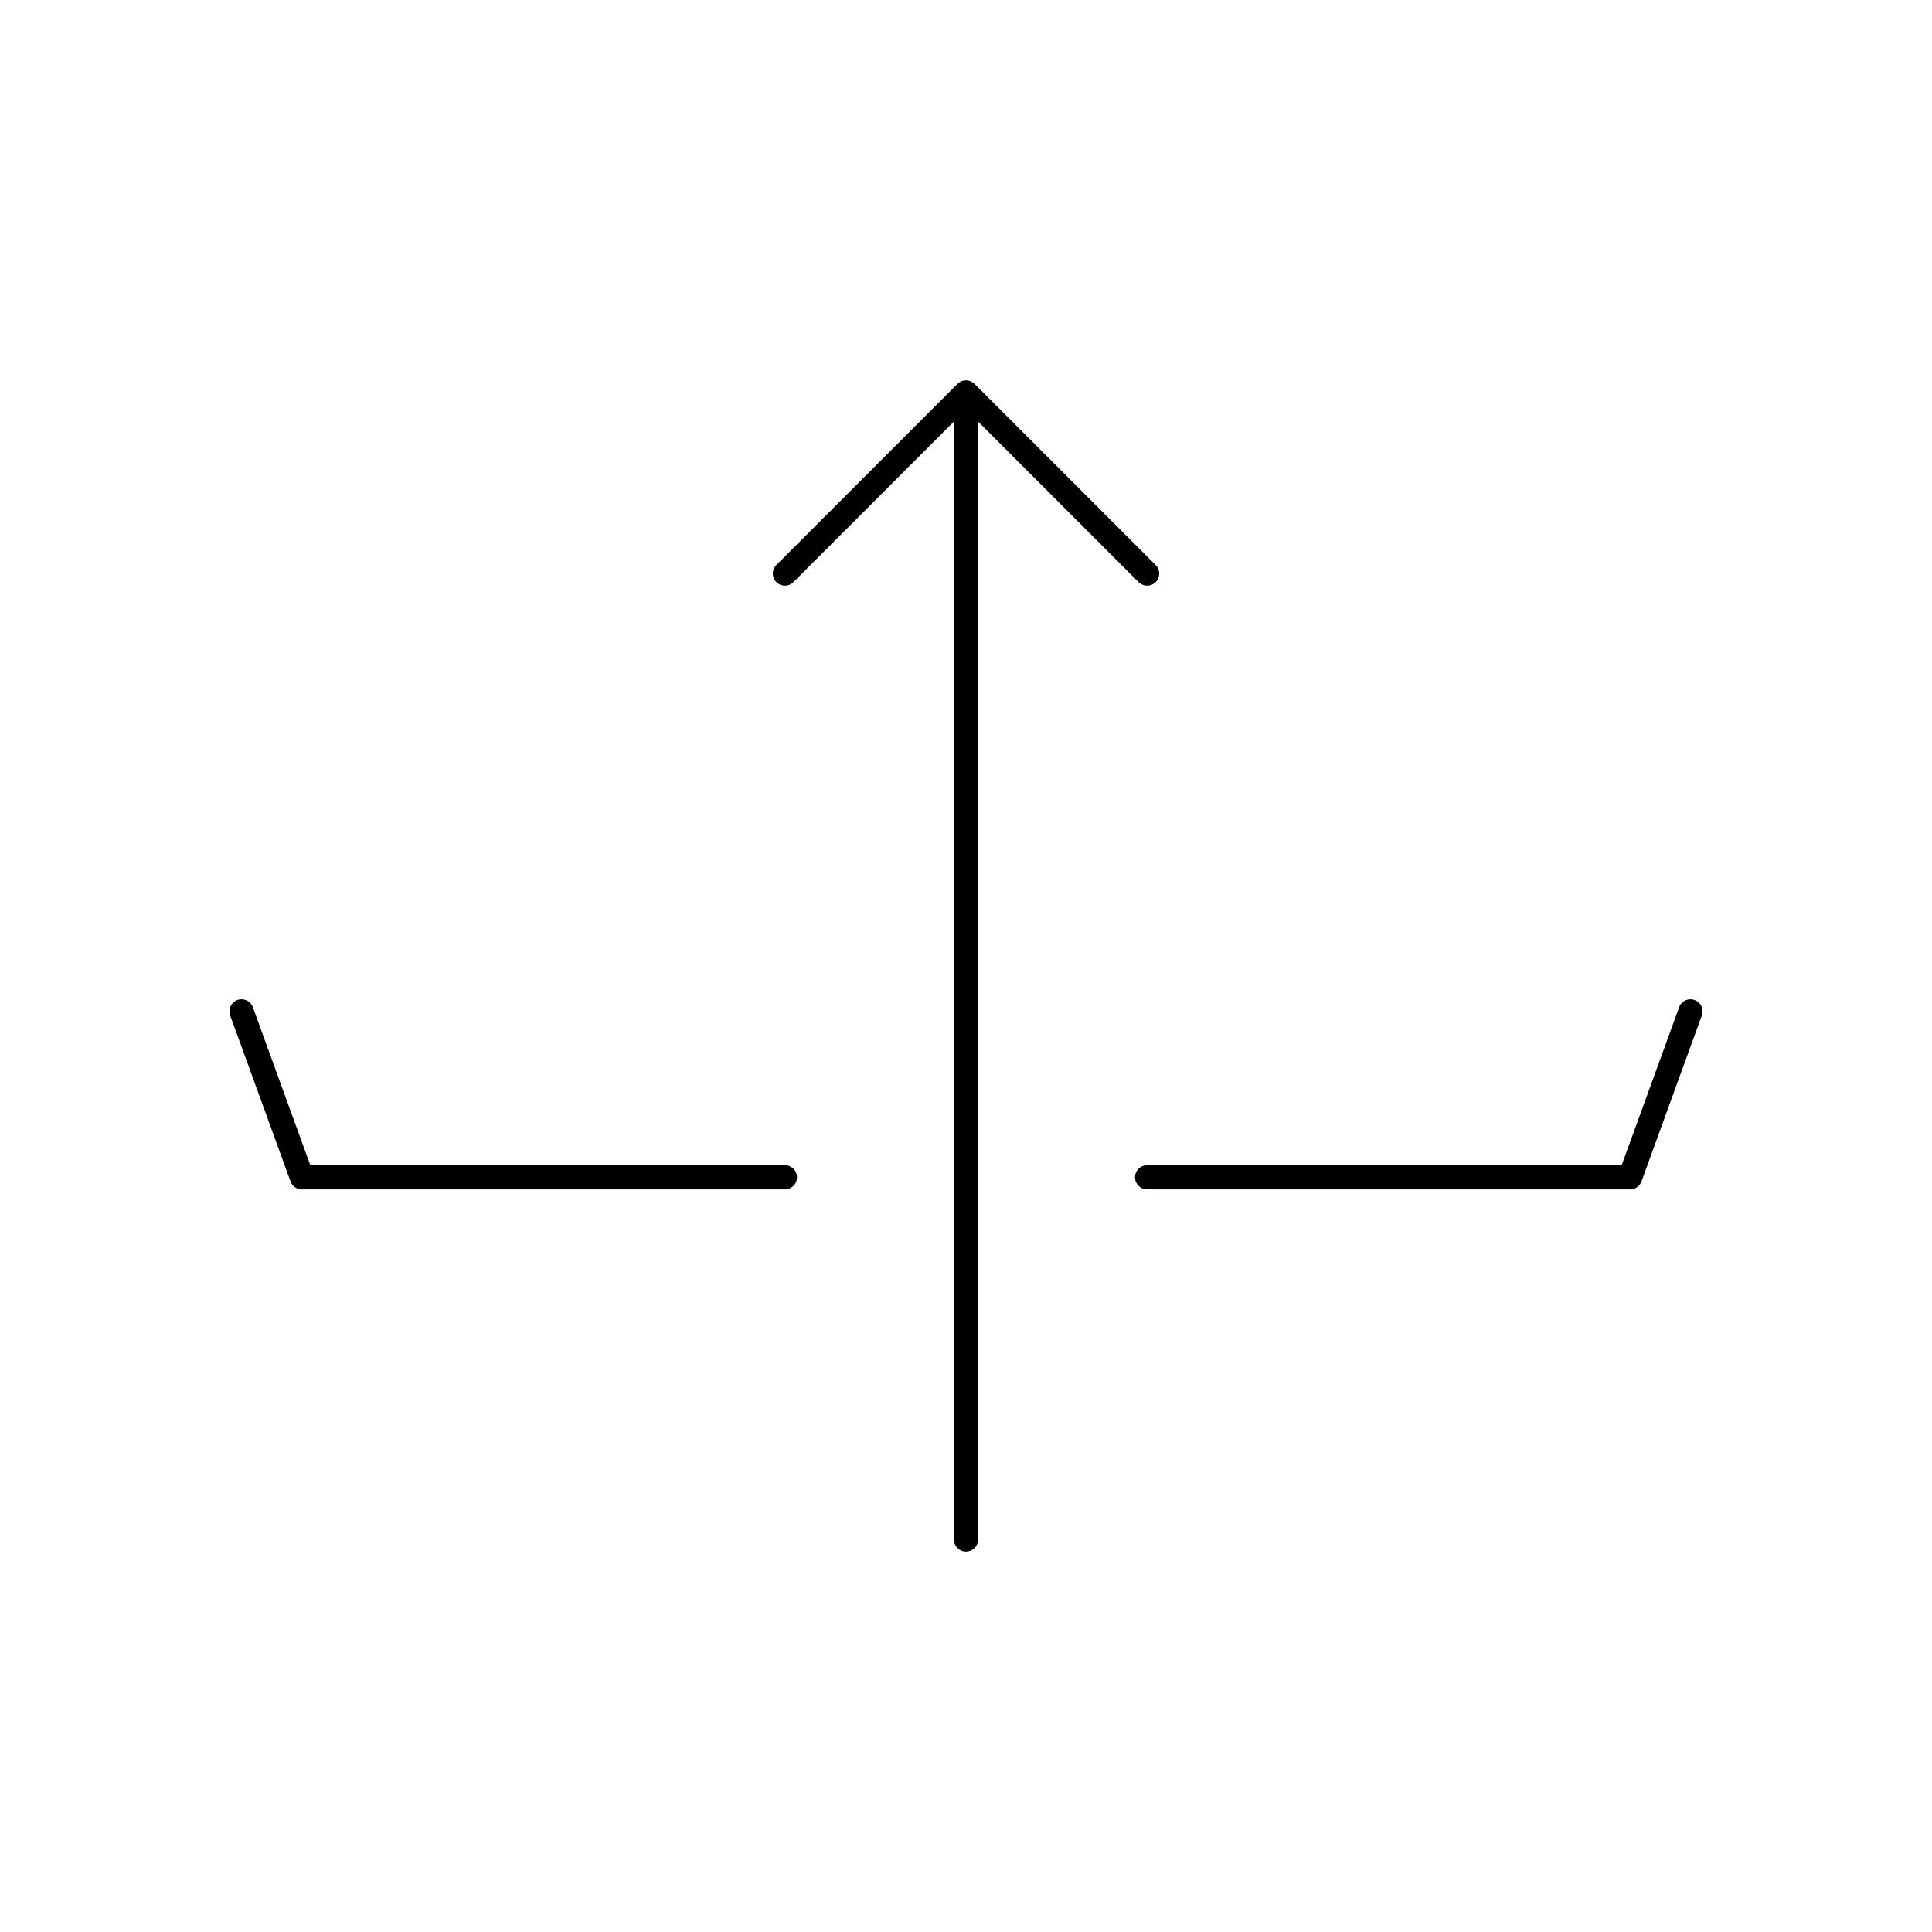 <svg xmlns="http://www.w3.org/2000/svg" viewBox="0 0 320 320">
  <title>_.filesystem.upload-outline</title>
  <g id="save">
    <path d="M48.12,195.684A2.003,2.003,0,0,0,50,197h80a2,2,0,0,0,0-4H51.401L41.88,166.816a2,2,0,0,0-3.759,1.367Z" class="fill"/>
    <path d="M271.88,195.684l10-27.5a2,2,0,0,0-3.759-1.367L268.599,193H190a2,2,0,0,0,0,4h80A2.003,2.003,0,0,0,271.88,195.684Z" class="fill"/>
    <path d="M160,257a2,2,0,0,0,2-2h0V69.828l26.586,26.586a2,2,0,1,0,2.829-2.828l-30-30a1.979,1.979,0,0,0-.42-.31c-.041-.024-.082-.046-.124-.066a2.014,2.014,0,0,0-.471-.168l-.021-.004A1.977,1.977,0,0,0,160,63c-.042,0-.082.01-.123.012-.045.003-.089.007-.134.013a2.006,2.006,0,0,0-.488.121c-.006.003-.013.002-.02.005s-.011.008-.018.011a2.002,2.002,0,0,0-.431.259c-.036.028-.07.055-.104.085-.031.027-.067.049-.096.079l-30,30a2,2,0,1,0,2.829,2.829L158,69.828V255A2,2,0,0,0,160,257Z" class="fill"/>
  </g>
</svg>
